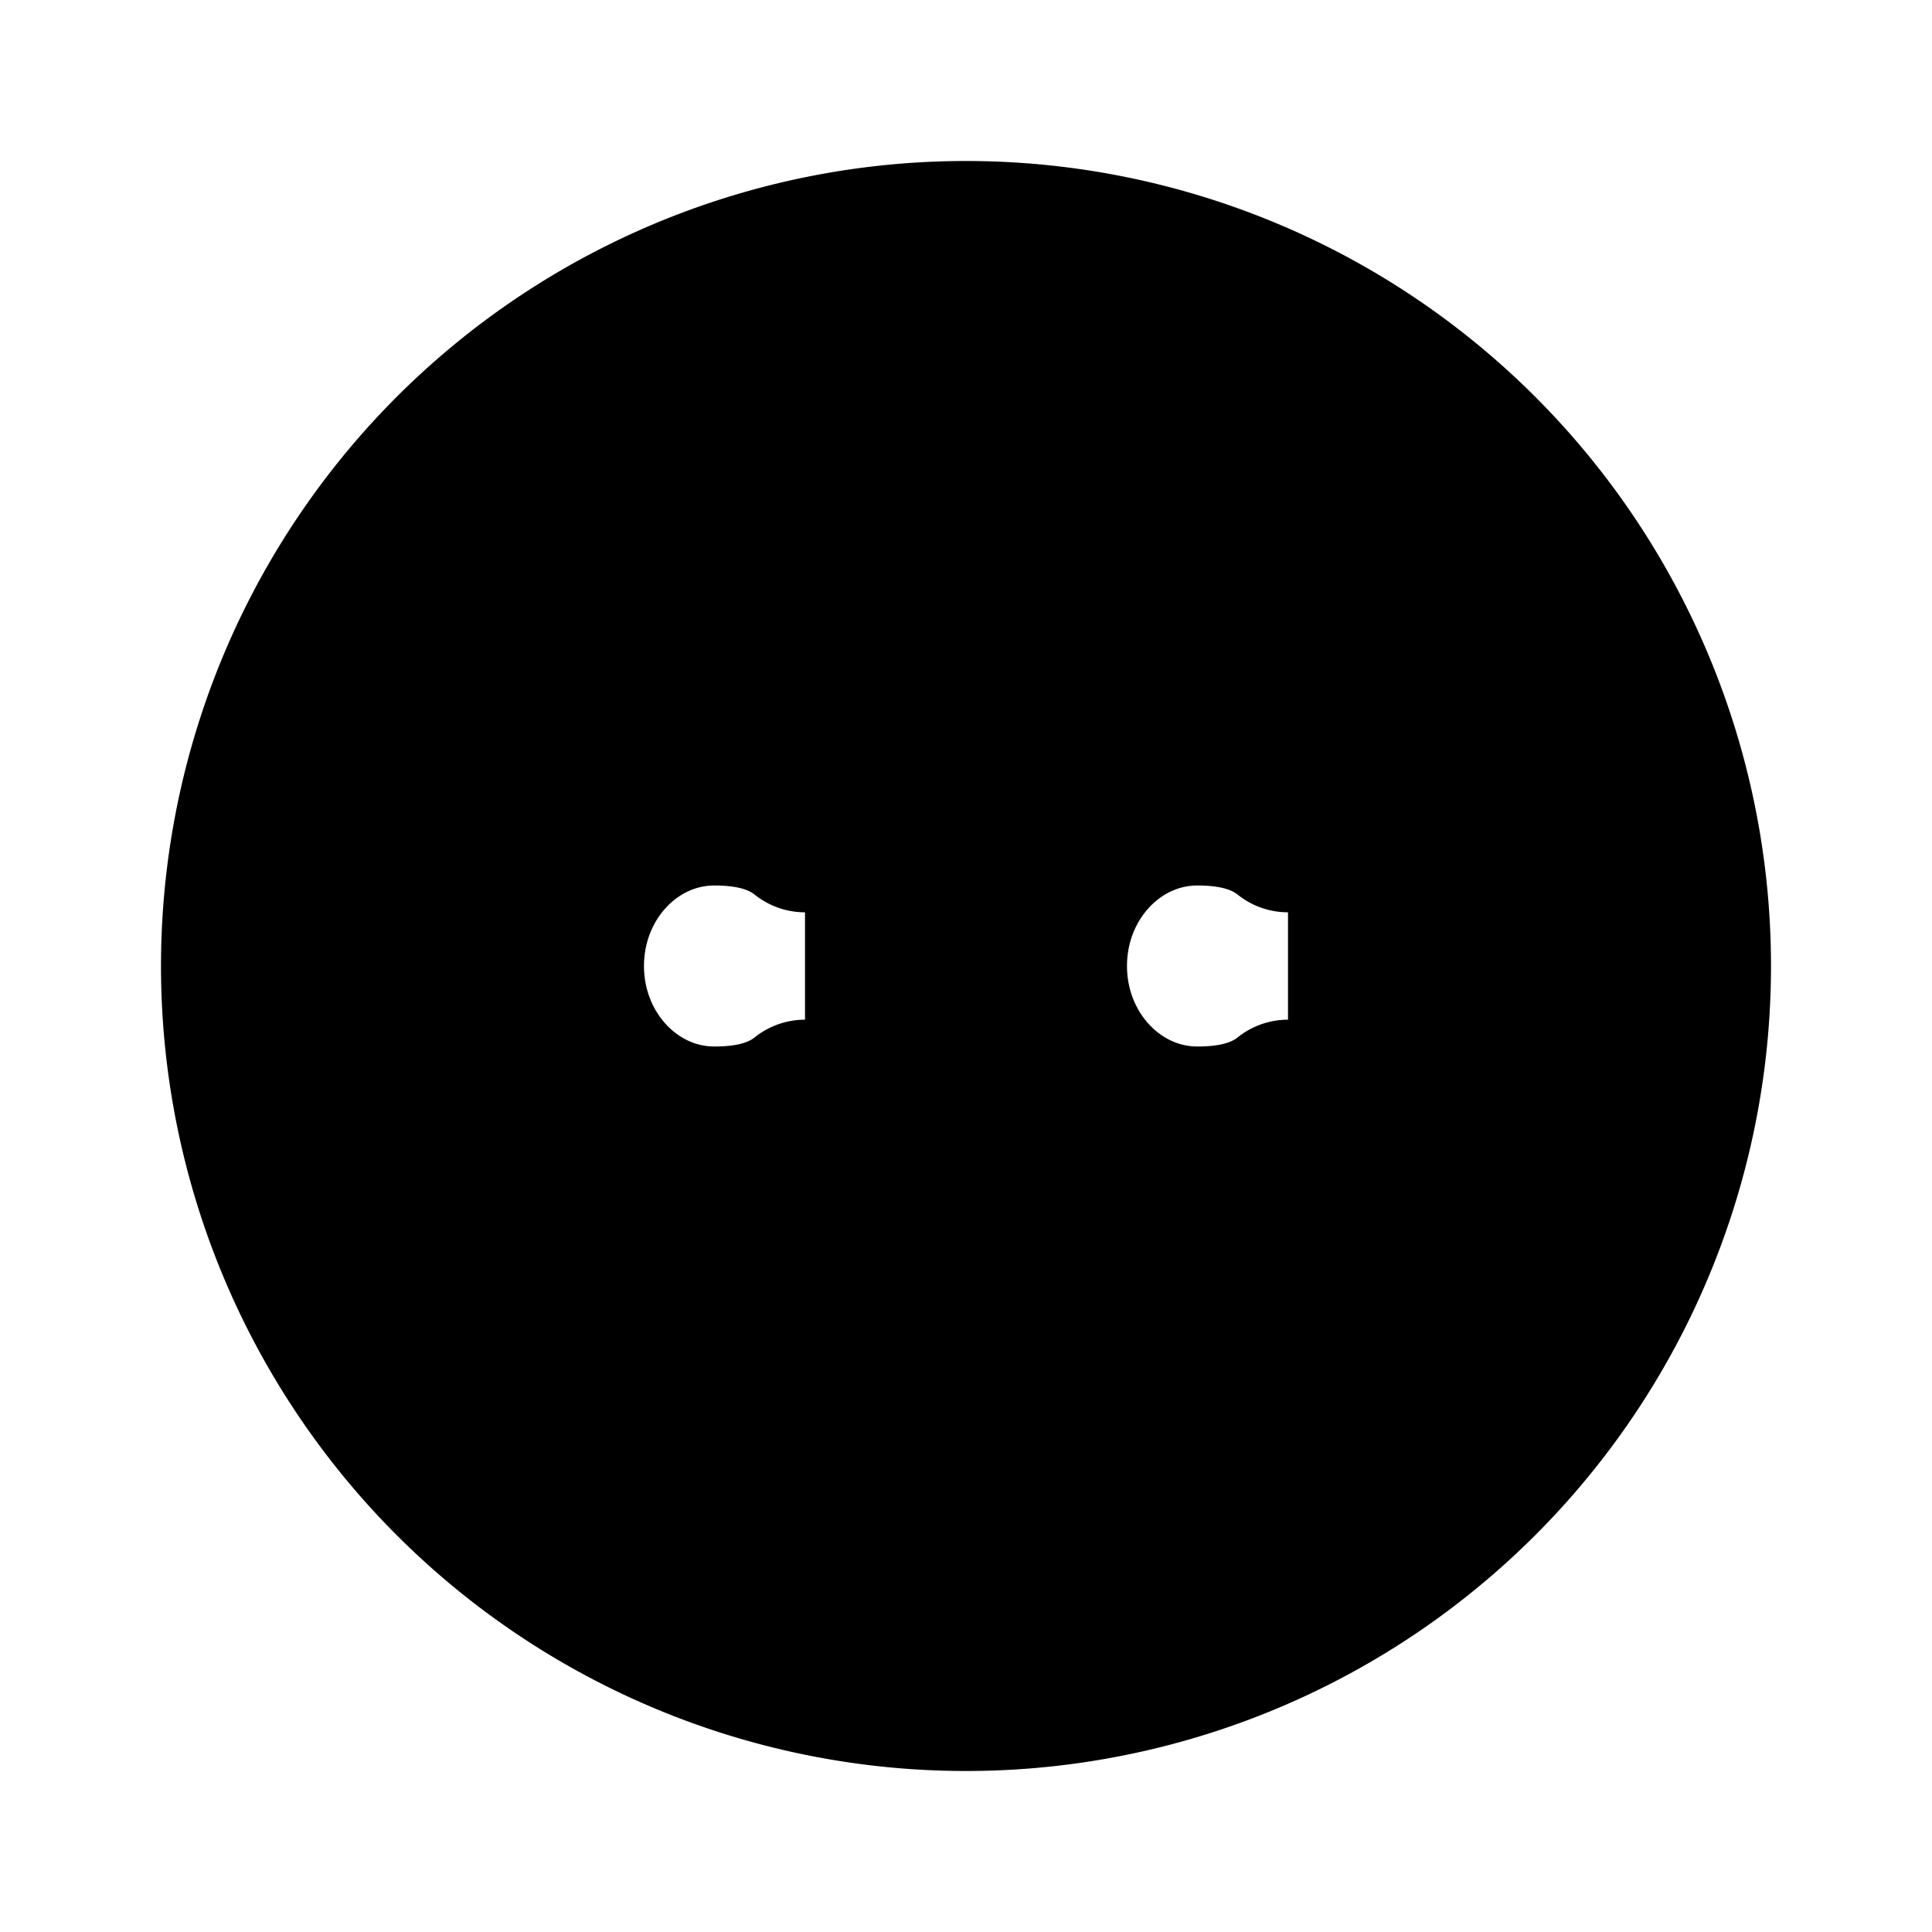 <svg xmlns="http://www.w3.org/2000/svg" fill="currentColor" viewBox="0 0 24 24"><path stroke="currentColor" stroke-linecap="round" stroke-linejoin="round" stroke-width="2" d="M10 10.333c-.313-.25-.703-.333-1.125-.333C7.839 10 7 10.895 7 12s.84 2 1.875 2c.422 0 .812-.082 1.125-.333m6-3.334c-.313-.25-.703-.333-1.125-.333-1.036 0-1.875.895-1.875 2s.84 2 1.875 2c.422 0 .812-.082 1.125-.333M21 12a9 9 0 1 1-18 0 9 9 0 0 1 18 0Z"/></svg>